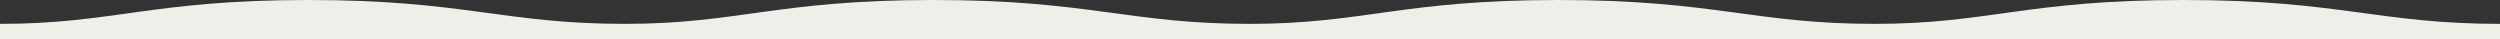 <?xml version="1.0" encoding="utf-8"?>
<!-- Generator: Adobe Illustrator 26.3.1, SVG Export Plug-In . SVG Version: 6.00 Build 0)  -->
<svg version="1.1" id="Layer_1" xmlns="http://www.w3.org/2000/svg" xmlns:xlink="http://www.w3.org/1999/xlink" x="0px" y="0px"
	 viewBox="0 0 6400 100" style="enable-background:new 0 0 6400 100;" xml:space="preserve">
<rect x="0" y="0" width="6400" height="100" fill="#333333" stroke="none"/>
<style type="text/css">
	.st0{fill-rule:evenodd;clip-rule:evenodd;fill:#F0EEE9;}
</style>
<path class="st0" d="M5589,0c-400,0-500,61.1-789,61.1c-311,0-409.9-61.2-811-61.1c-400,0-500,61.1-789,61.1
	c-311,0-409.9-61.2-811-61.1c-400,0-500,61.1-789,61.1c-311,0-409.9-61.2-811-61.1C389,0,289,61.1,0,61.1V100h1600h1600h1600h1600
	c0,0,0-24.2,0-38.9C6089,61.1,5990.1-0.1,5589,0z"/>
</svg>
